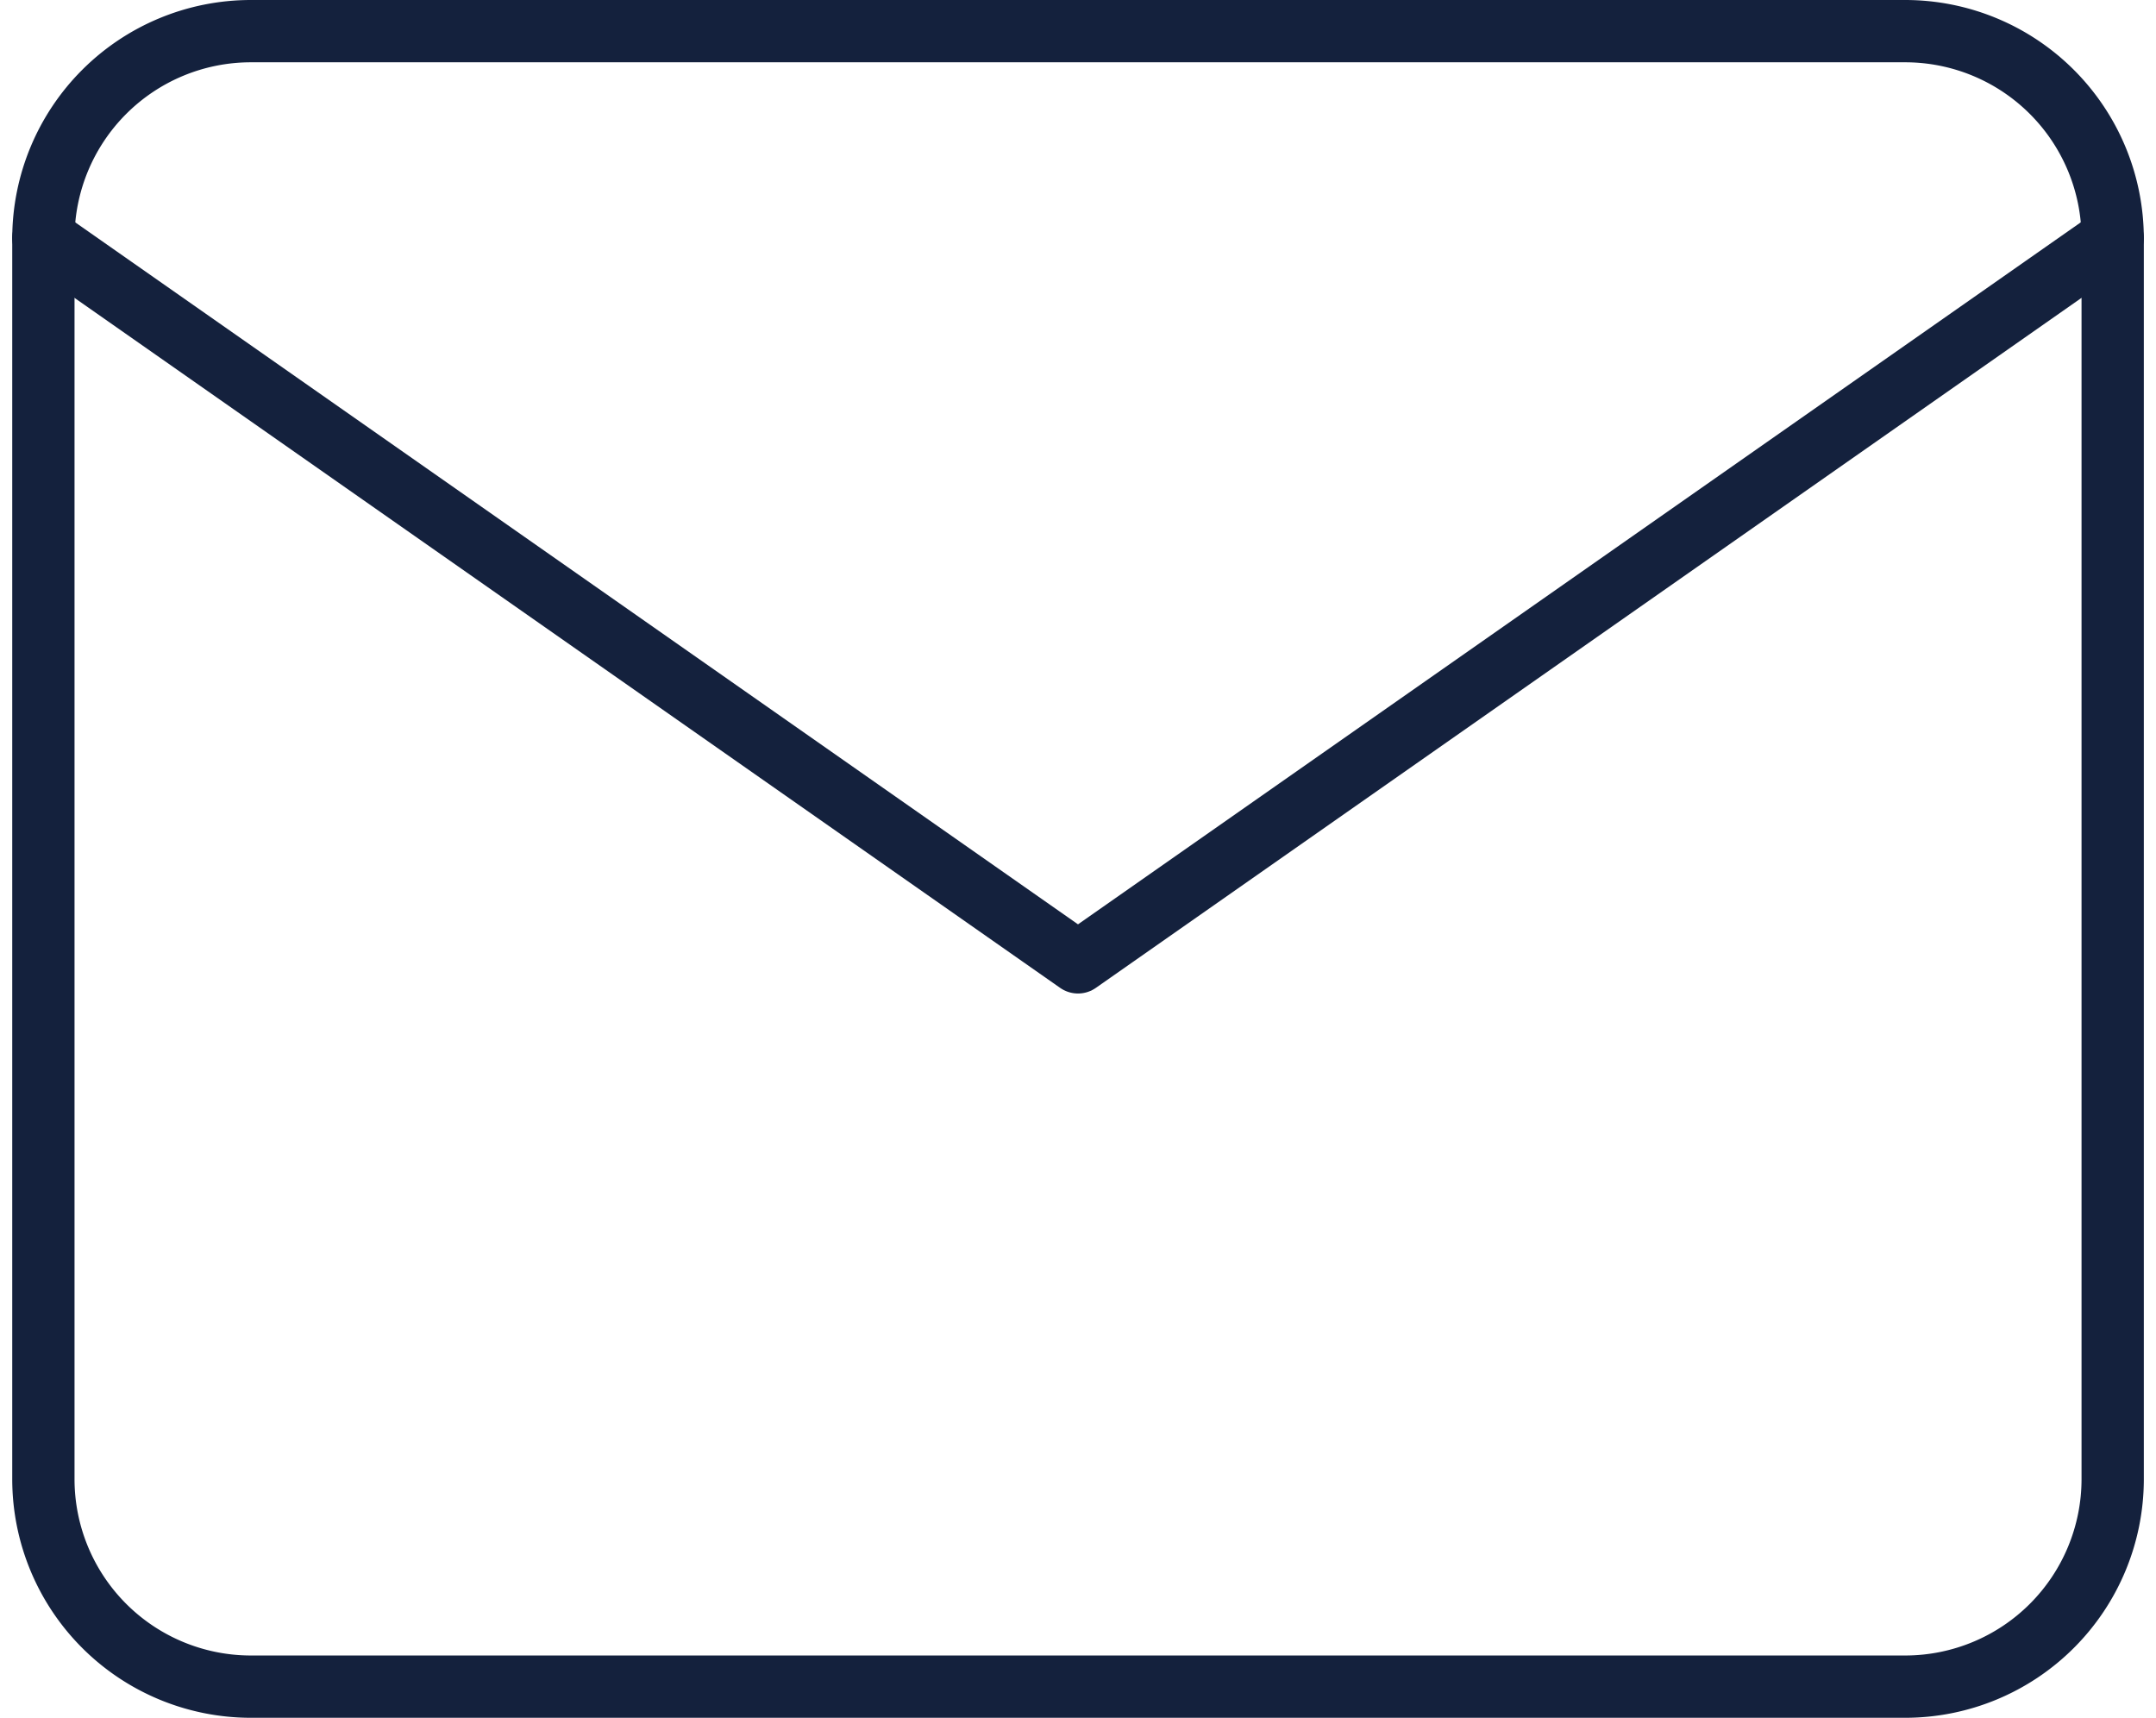 <svg xmlns="http://www.w3.org/2000/svg" width="69.228" height="55.154" viewBox="0 0 69.228 55.154">
  <g id="mail_icon_big" transform="translate(1.393 1)">
    <path id="Path_24" data-name="Path 24" d="M8.644,4H61.8a6.664,6.664,0,0,1,6.644,6.644V50.51A6.664,6.664,0,0,1,61.8,57.154H8.644A6.664,6.664,0,0,1,2,50.51V10.644A6.664,6.664,0,0,1,8.644,4Z" transform="translate(-2 -4)" fill="none" stroke="#14213d" stroke-linecap="round" stroke-linejoin="round" stroke-width="2"/>
    <path id="Path_25" data-name="Path 25" d="M68.442,6,35.221,29.255,2,6" transform="translate(-2 0.644)" fill="none" stroke="#14213d" stroke-linecap="round" stroke-linejoin="round" stroke-width="2"/>
  </g>
</svg>
